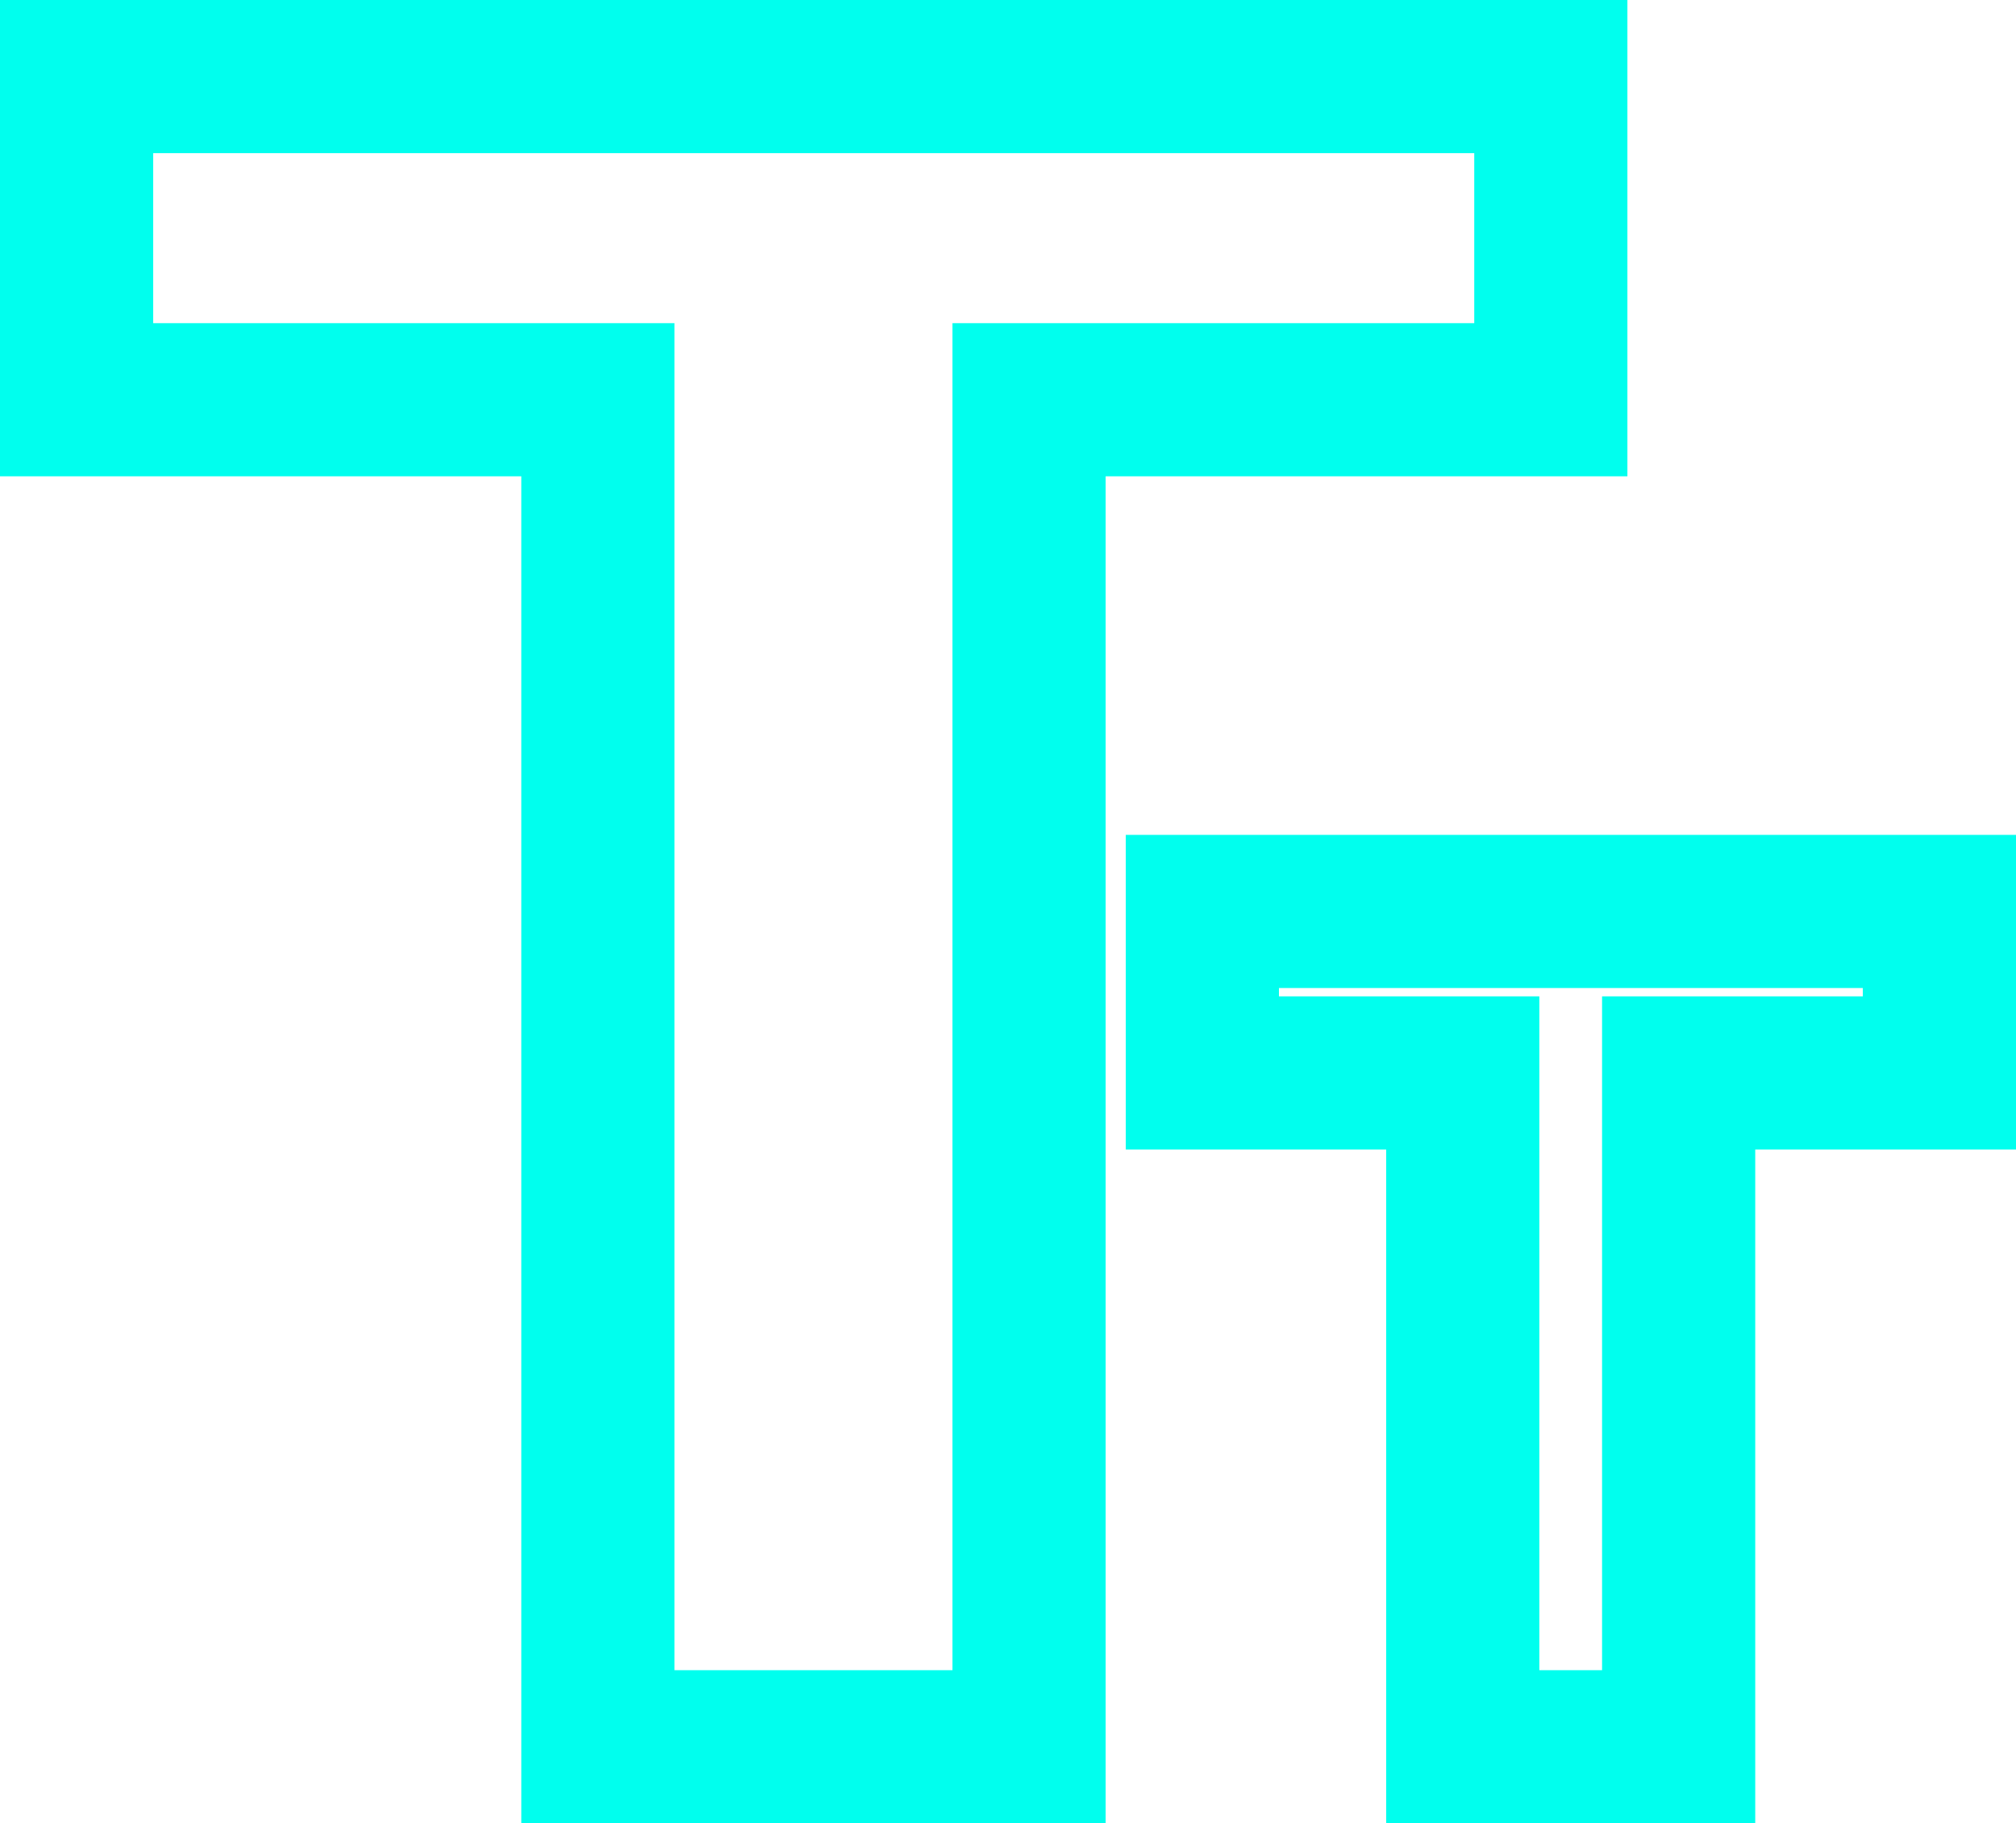 <svg xmlns="http://www.w3.org/2000/svg" width="26.324" height="23.812" viewBox="0 0 26.324 23.812"><defs><style>.a{fill:none;stroke:#0fe;stroke-width:2px;}</style></defs><path class="a" d="M7384.1-7475.188v-8.8H7380.7v-2.109h9.624v2.109h-3.405v8.8Zm-11.293,0v-17.592H7366V-7497h19.25v4.22h-6.813v17.592Z" transform="translate(-7365 7498)"/></svg>
